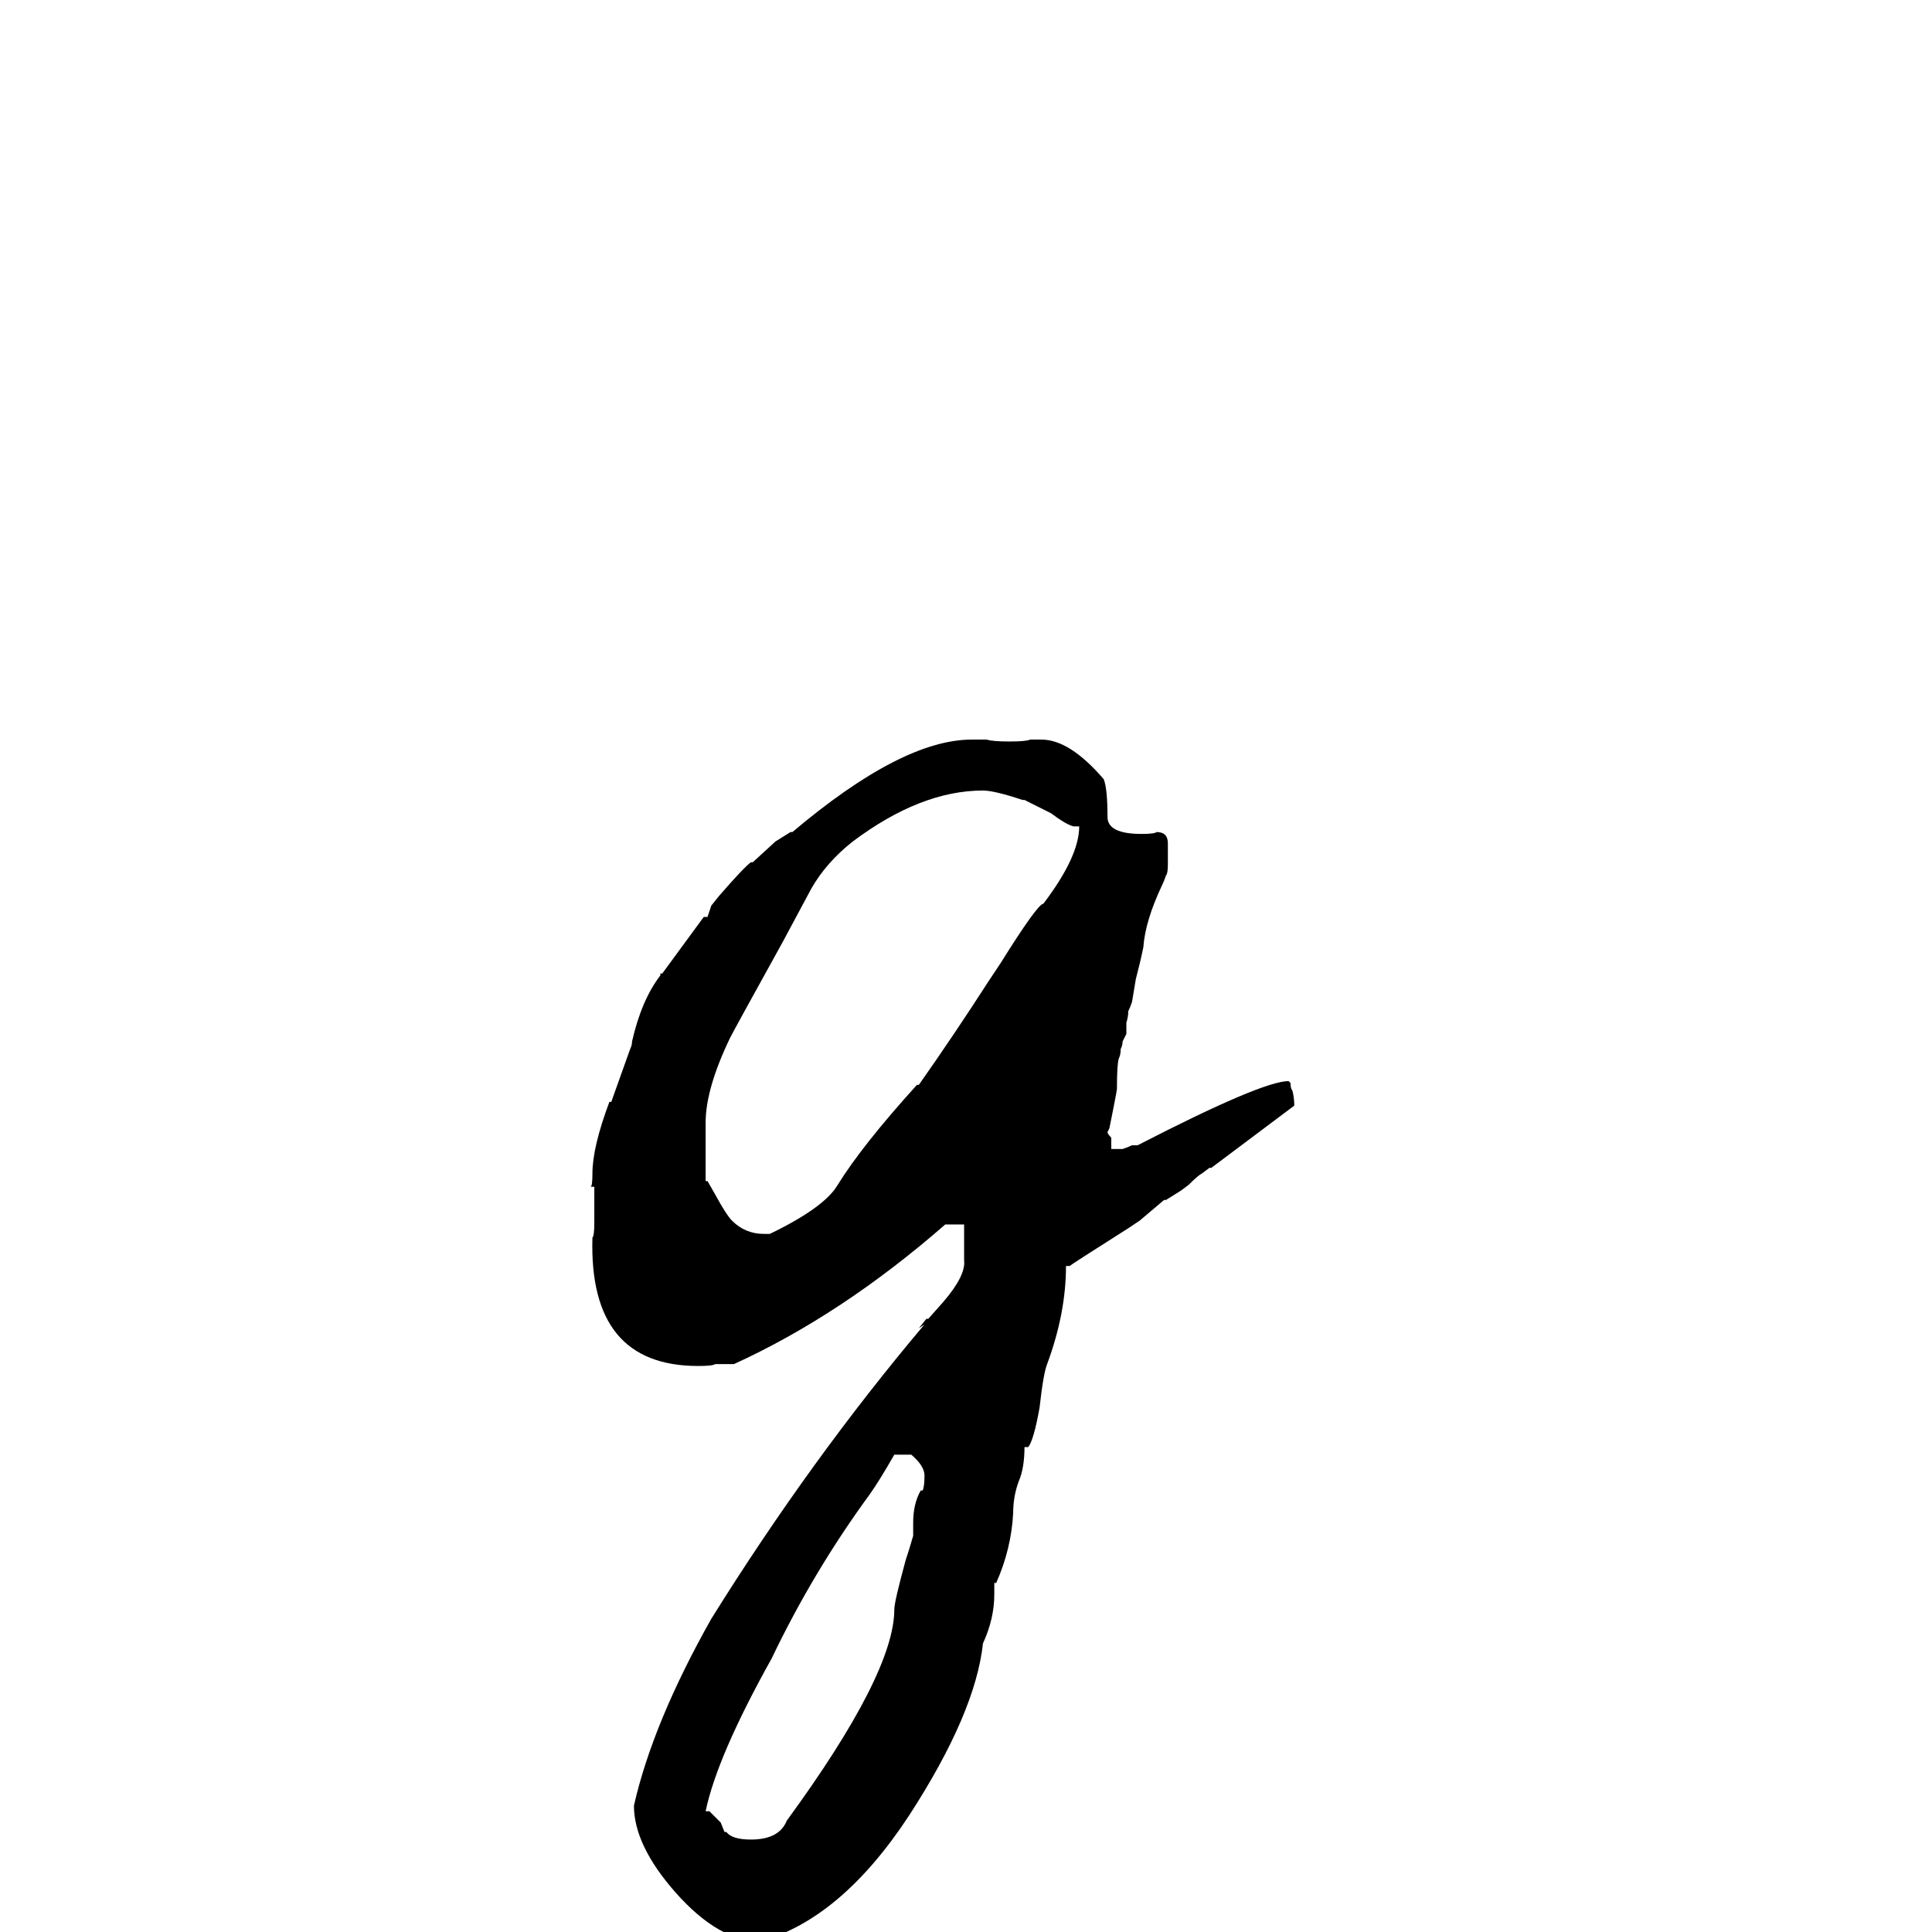 <svg xmlns="http://www.w3.org/2000/svg" viewBox="0 -800 1024 1024">
	<path fill="#000000" d="M389 -77H379Q378 -76 370 -76Q312 -76 314 -144Q315 -145 315 -152V-171H313Q314 -171 314 -178Q314 -192 323 -216H324L334 -244Q335 -246 335 -248Q340 -270 350 -283V-284H351L373 -314H375Q376 -317 377 -320L381 -325Q394 -340 398 -343H399L411 -354L419 -359H420Q478 -408 515 -408H523Q526 -407 535 -407Q544 -407 546 -408H552Q567 -408 585 -387Q587 -382 587 -367Q587 -358 605 -358Q612 -358 613 -359Q619 -359 619 -353V-342Q619 -337 618 -336Q617 -333 616 -331Q607 -312 606 -298Q605 -293 604 -289Q603 -285 602 -281L600 -269Q599 -266 598 -264Q598 -261 597 -258V-252L595 -248Q595 -246 594 -244Q594 -241 593 -239Q592 -236 592 -223Q592 -222 590 -212Q589 -207 588 -202L587 -200Q587 -199 589 -197V-191H595Q598 -192 600 -193H603Q669 -227 683 -227L684 -226Q684 -223 685 -222Q686 -218 686 -214L642 -181H641L637 -178Q635 -177 630 -172L626 -169L618 -164H617L604 -153Q601 -151 598 -149Q568 -130 567 -129H565Q565 -104 555 -77Q553 -72 551 -54Q548 -37 545 -33H543Q543 -22 540 -15Q537 -7 537 2Q536 21 528 39H527V45Q527 58 521 71Q517 108 482 162Q446 217 403 229Q381 229 358 203Q336 178 336 157Q346 113 377 58Q430 -27 490 -98L487 -96L491 -101H492L500 -110Q512 -124 511 -132V-151H501Q446 -103 389 -77ZM374 -205V-174H375L379 -167Q385 -156 388 -153Q395 -146 405 -146H408Q437 -160 444 -172Q457 -193 486 -225H487Q506 -252 524 -280L530 -289Q550 -321 553 -321Q572 -346 572 -362H569Q565 -363 557 -369L543 -376H542Q527 -381 521 -381Q488 -381 452 -354Q438 -343 430 -329Q422 -314 415 -301Q389 -254 387 -250Q374 -223 374 -205ZM376 160L382 166L384 171H385Q388 175 398 175Q413 175 417 165Q474 87 474 53Q474 49 480 27Q482 21 484 14V7Q484 -3 488 -10H489Q490 -12 490 -18Q490 -23 483 -29H474Q466 -15 461 -8Q431 33 409 79Q380 131 374 160Z"/>
</svg>